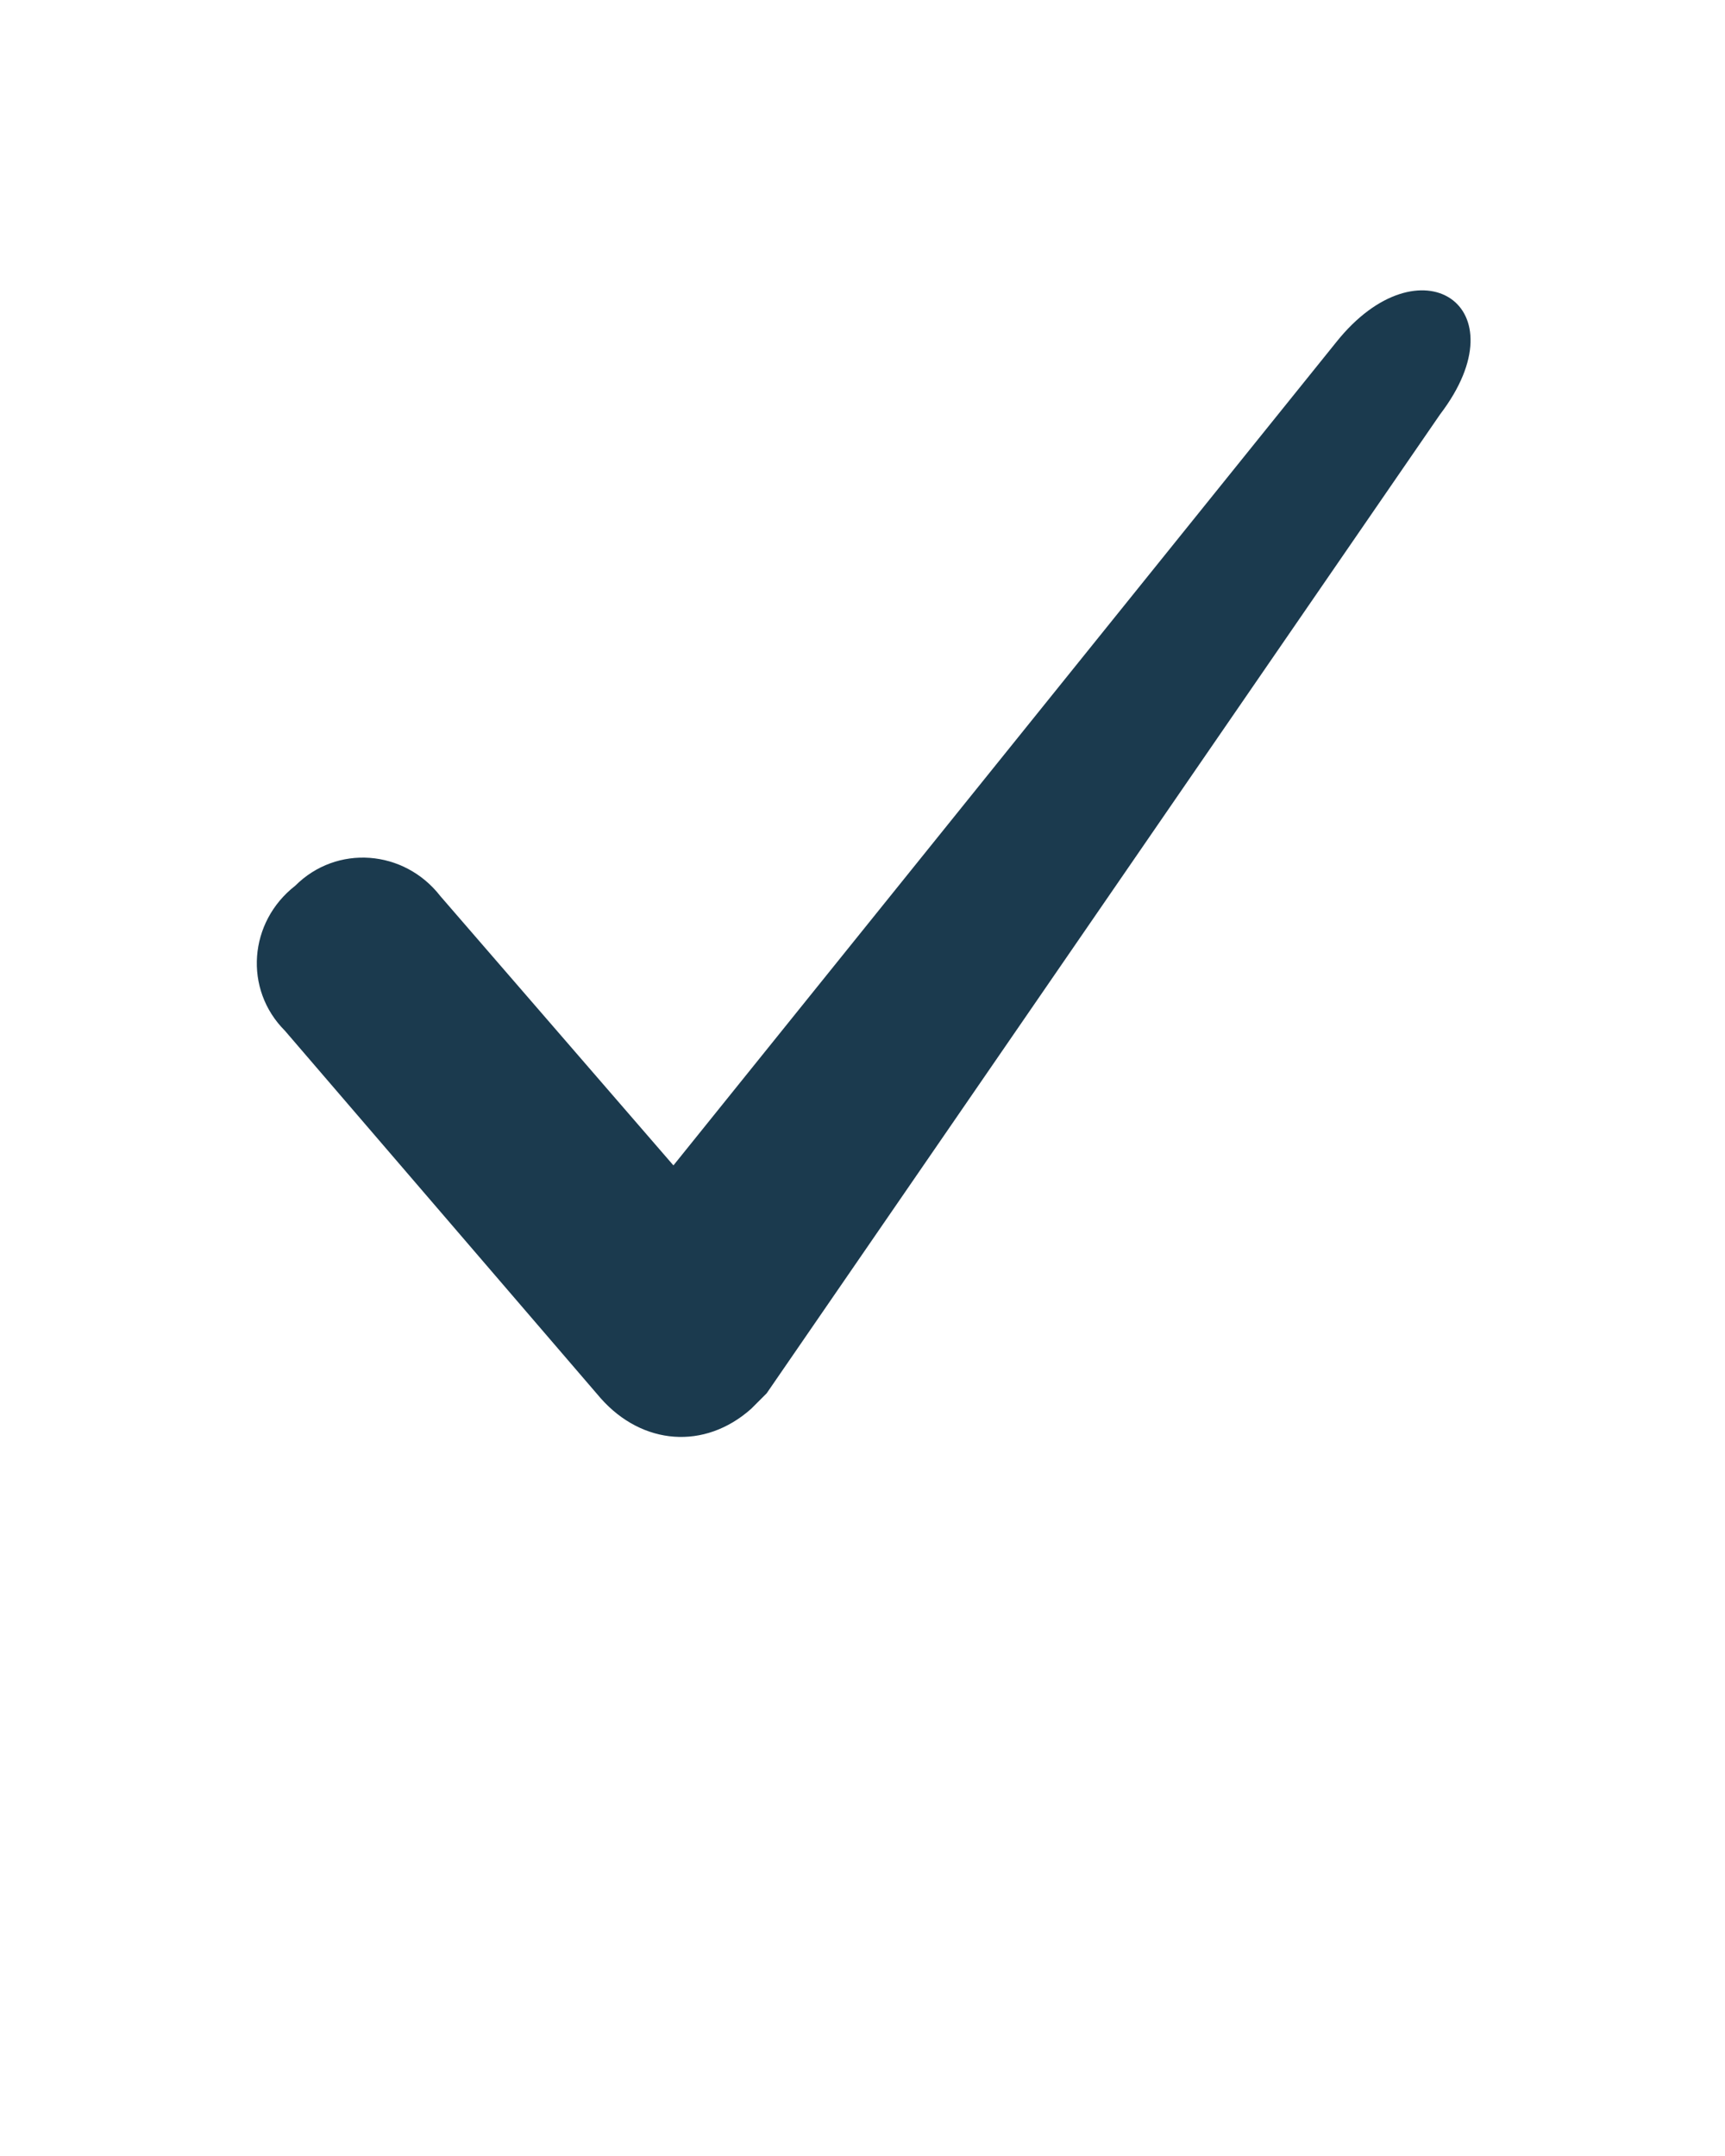 <?xml version="1.0" encoding="utf-8"?>
<!-- Generator: Adobe Illustrator 22.1.0, SVG Export Plug-In . SVG Version: 6.00 Build 0)  -->
<svg version="1.1" id="Слой_1" xmlns="http://www.w3.org/2000/svg" xmlns:xlink="http://www.w3.org/1999/xlink" x="0px" y="0px"
	 viewBox="0 0 333 416.3" style="enable-background:new 0 0 333 416.3;" xml:space="preserve" fill="#1b3a4e">
<g>
	<path d="M55,199c-8-8-7-21,2-28c8-8,21-7,28,2l45,52L258,66c16-20,36-7,20,14L148,269c-1,1-2,2-3,3c-9,8-21,7-29-2L55,199z"/>
</g>
</svg>
